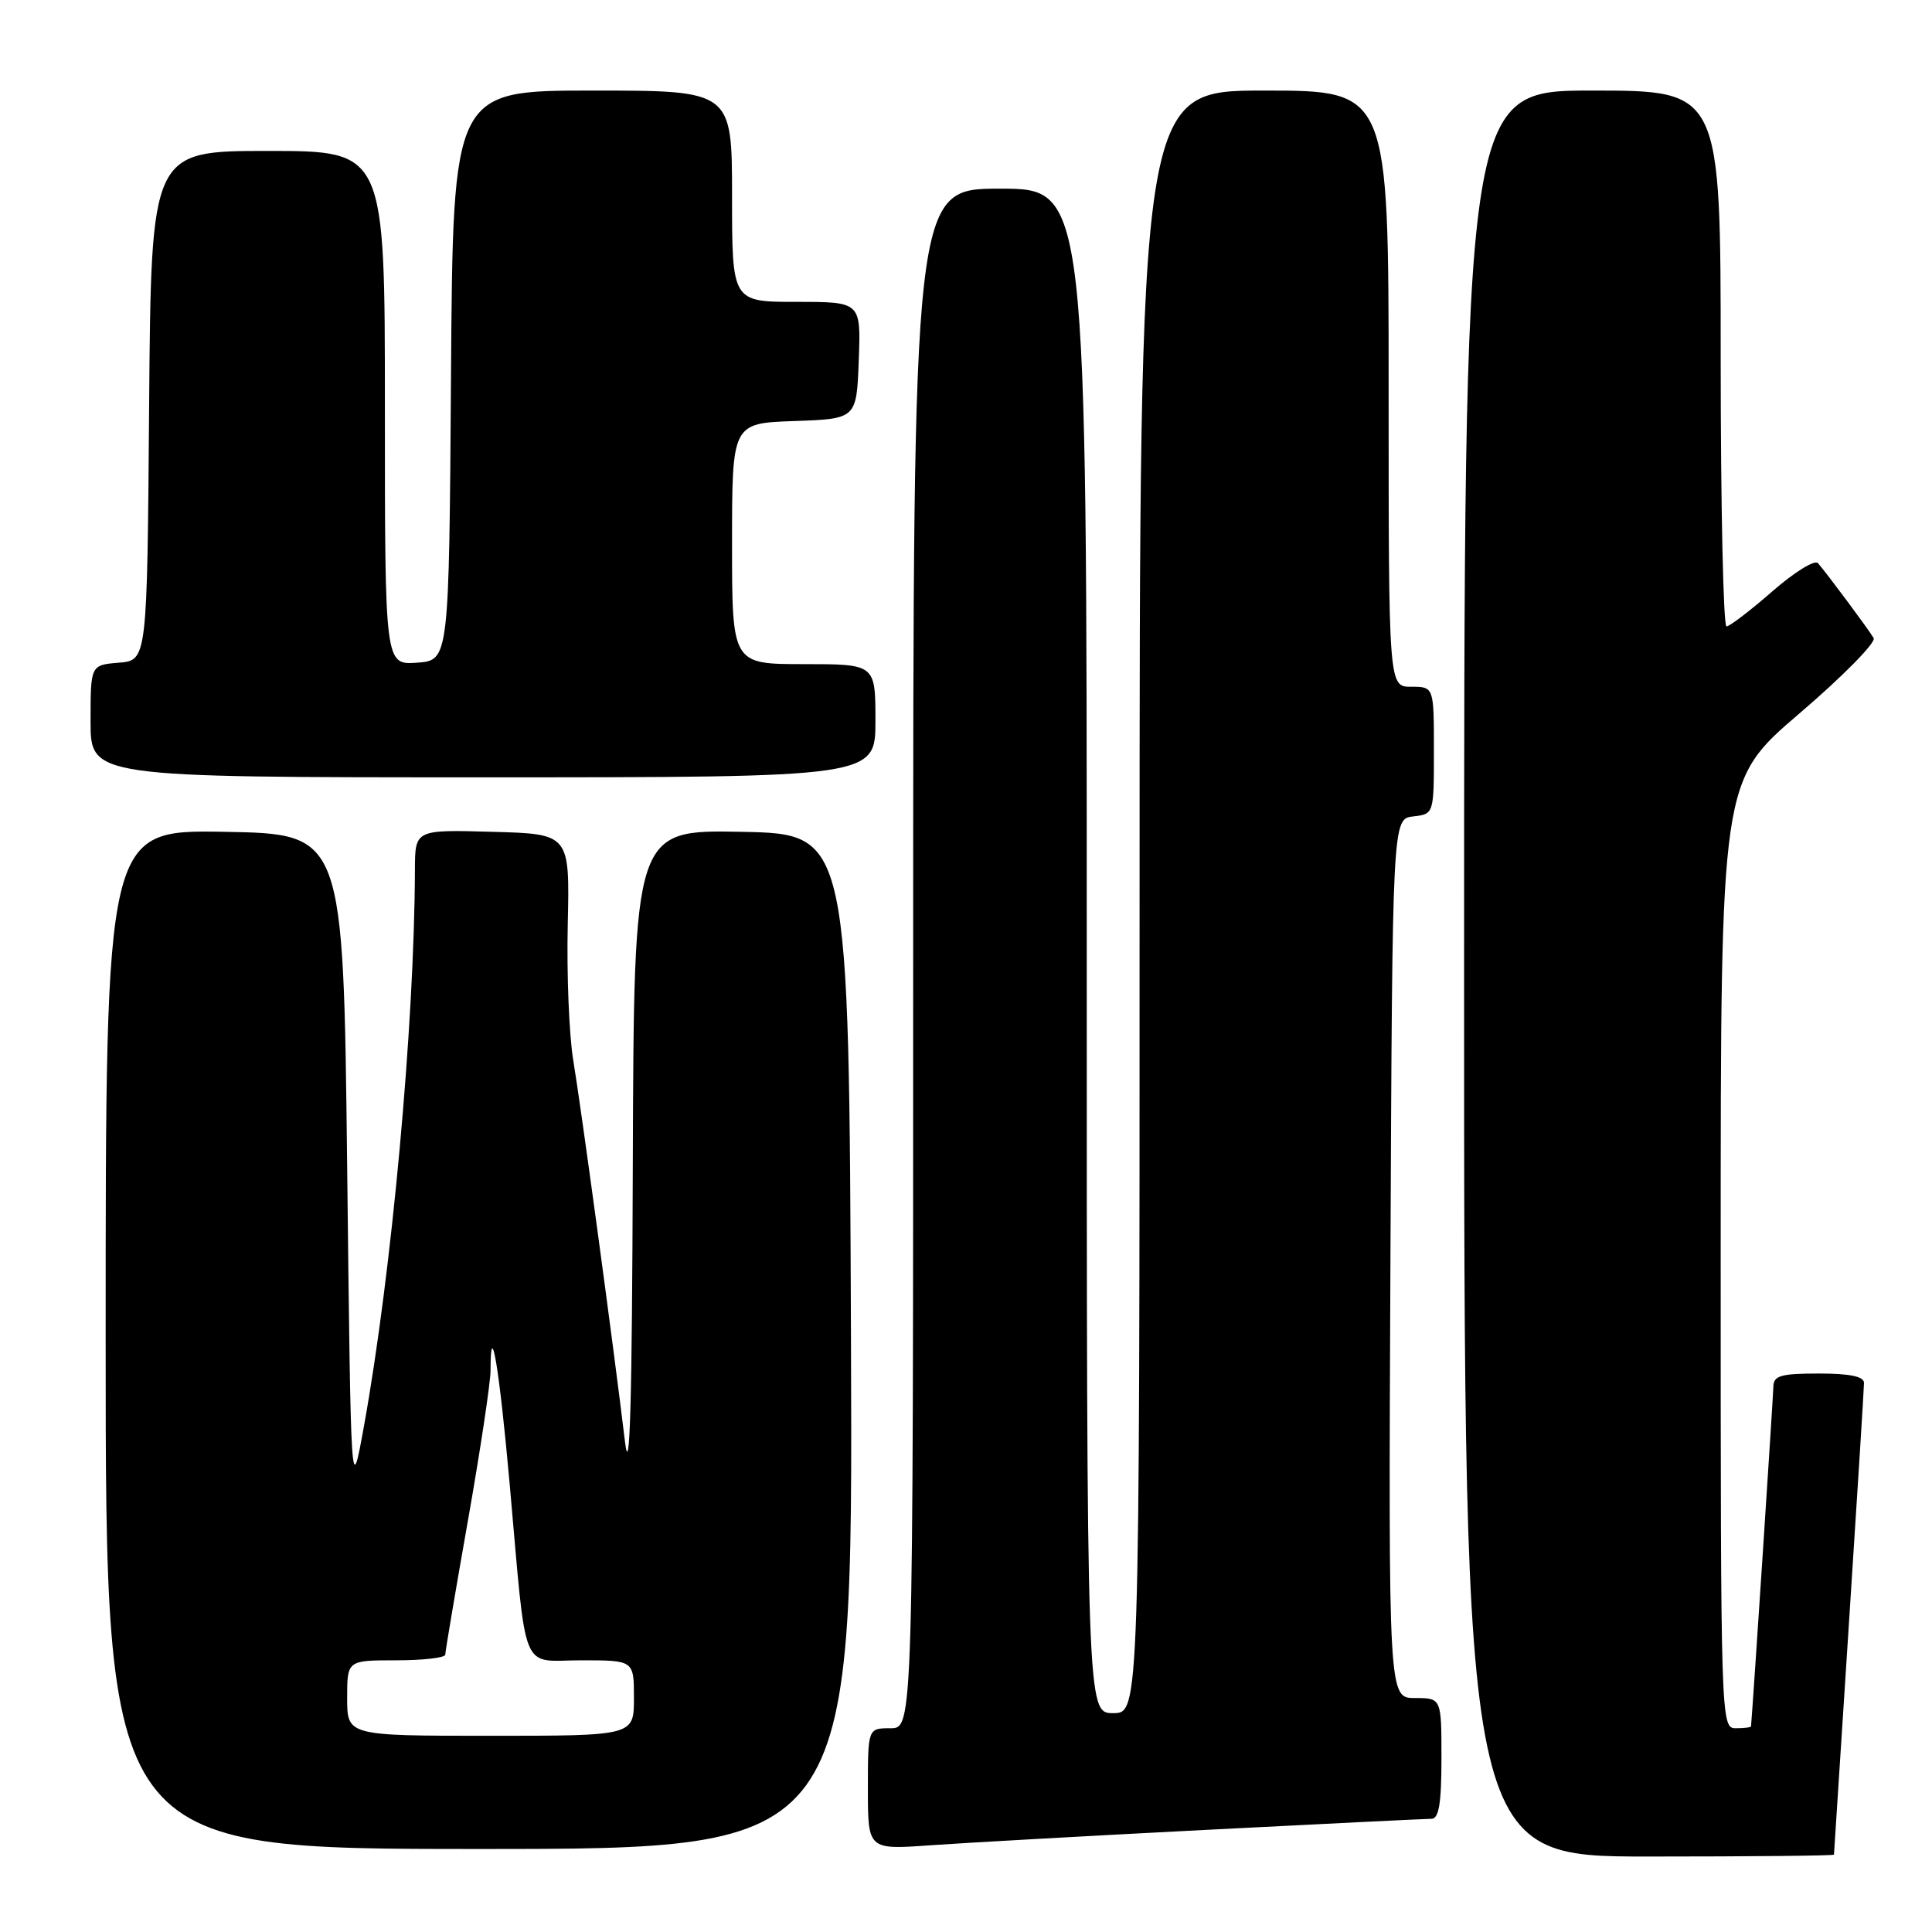 <?xml version="1.0" encoding="UTF-8" standalone="no"?>
<!DOCTYPE svg PUBLIC "-//W3C//DTD SVG 1.1//EN" "http://www.w3.org/Graphics/SVG/1.1/DTD/svg11.dtd" >
<svg xmlns="http://www.w3.org/2000/svg" xmlns:xlink="http://www.w3.org/1999/xlink" version="1.1" viewBox="0 0 256 256">
 <g >
 <path fill="currentColor"
d=" M 243.01 245.75 C 243.01 245.61 243.91 231.78 245.00 215.00 C 246.09 198.22 246.99 183.94 246.99 183.25 C 247.00 182.39 245.14 182.00 241.00 182.00 C 235.96 182.00 235.00 182.28 234.98 183.75 C 234.96 184.98 232.31 225.42 232.02 228.75 C 232.01 228.89 231.10 229.00 230.00 229.00 C 228.02 229.00 228.00 228.33 228.00 166.23 C 228.00 103.46 228.00 103.46 238.44 94.53 C 244.18 89.62 248.60 85.13 248.27 84.55 C 247.65 83.48 242.26 76.22 240.89 74.62 C 240.47 74.13 237.75 75.82 234.83 78.37 C 231.92 80.91 229.19 83.00 228.77 83.00 C 228.35 83.00 228.00 67.03 228.00 47.50 C 228.00 12.00 228.00 12.00 211.00 12.00 C 194.00 12.00 194.00 12.00 194.00 129.00 C 194.00 246.00 194.00 246.00 218.50 246.00 C 231.97 246.00 243.00 245.89 243.01 245.75 Z  M 112.76 177.75 C 112.50 110.50 112.50 110.50 98.25 110.22 C 84.00 109.95 84.00 109.95 83.85 154.22 C 83.75 186.01 83.46 196.38 82.81 191.00 C 81.31 178.48 77.02 146.88 75.96 140.50 C 75.41 137.20 75.08 129.10 75.23 122.50 C 75.50 110.50 75.50 110.50 65.25 110.22 C 55.00 109.93 55.00 109.93 54.98 115.22 C 54.91 135.91 51.90 168.67 48.22 189.00 C 46.50 198.50 46.50 198.50 46.00 154.50 C 45.50 110.50 45.50 110.50 29.75 110.22 C 14.00 109.95 14.00 109.95 14.00 177.47 C 14.00 245.00 14.00 245.00 63.51 245.00 C 113.01 245.00 113.01 245.00 112.76 177.75 Z  M 159.93 242.46 C 175.57 241.66 188.95 241.00 189.68 241.00 C 190.66 241.00 191.00 238.96 191.00 233.00 C 191.00 225.00 191.00 225.00 187.49 225.00 C 183.98 225.00 183.98 225.00 184.24 166.75 C 184.50 108.50 184.50 108.50 187.25 108.18 C 190.00 107.87 190.00 107.87 190.00 99.43 C 190.00 91.00 190.00 91.00 187.00 91.00 C 184.00 91.00 184.00 91.00 184.00 51.50 C 184.00 12.00 184.00 12.00 167.50 12.00 C 151.00 12.00 151.00 12.00 151.00 119.50 C 151.00 227.00 151.00 227.00 147.50 227.00 C 144.00 227.00 144.00 227.00 144.00 126.00 C 144.00 25.00 144.00 25.00 132.50 25.00 C 121.00 25.00 121.00 25.00 121.00 127.00 C 121.00 229.00 121.00 229.00 118.00 229.00 C 115.00 229.00 115.00 229.00 115.00 237.05 C 115.00 245.10 115.00 245.10 123.25 244.51 C 127.79 244.19 144.29 243.26 159.93 242.46 Z  M 116.00 95.50 C 116.00 88.00 116.00 88.00 106.50 88.00 C 97.00 88.00 97.00 88.00 97.00 72.04 C 97.00 56.08 97.00 56.08 105.25 55.79 C 113.50 55.50 113.50 55.50 113.79 47.75 C 114.08 40.00 114.08 40.00 105.54 40.00 C 97.00 40.00 97.00 40.00 97.00 26.00 C 97.00 12.00 97.00 12.00 78.51 12.00 C 60.02 12.00 60.02 12.00 59.76 49.75 C 59.50 87.50 59.50 87.50 55.25 87.81 C 51.00 88.11 51.00 88.11 51.00 54.06 C 51.00 20.00 51.00 20.00 35.51 20.00 C 20.03 20.00 20.03 20.00 19.76 53.75 C 19.50 87.50 19.50 87.50 15.75 87.81 C 12.00 88.12 12.00 88.12 12.00 95.56 C 12.00 103.00 12.00 103.00 64.00 103.00 C 116.00 103.00 116.00 103.00 116.00 95.50 Z  M 46.00 225.00 C 46.00 220.00 46.00 220.00 52.50 220.00 C 56.08 220.00 59.00 219.66 59.00 219.25 C 59.00 218.84 60.35 210.85 62.00 201.50 C 63.65 192.15 65.00 183.19 65.00 181.58 C 65.00 174.34 66.14 181.11 67.53 196.59 C 69.84 222.46 68.84 220.00 77.05 220.00 C 84.00 220.00 84.00 220.00 84.00 225.00 C 84.00 230.00 84.00 230.00 65.00 230.00 C 46.00 230.00 46.00 230.00 46.00 225.00 Z "/>
</g>
</svg>